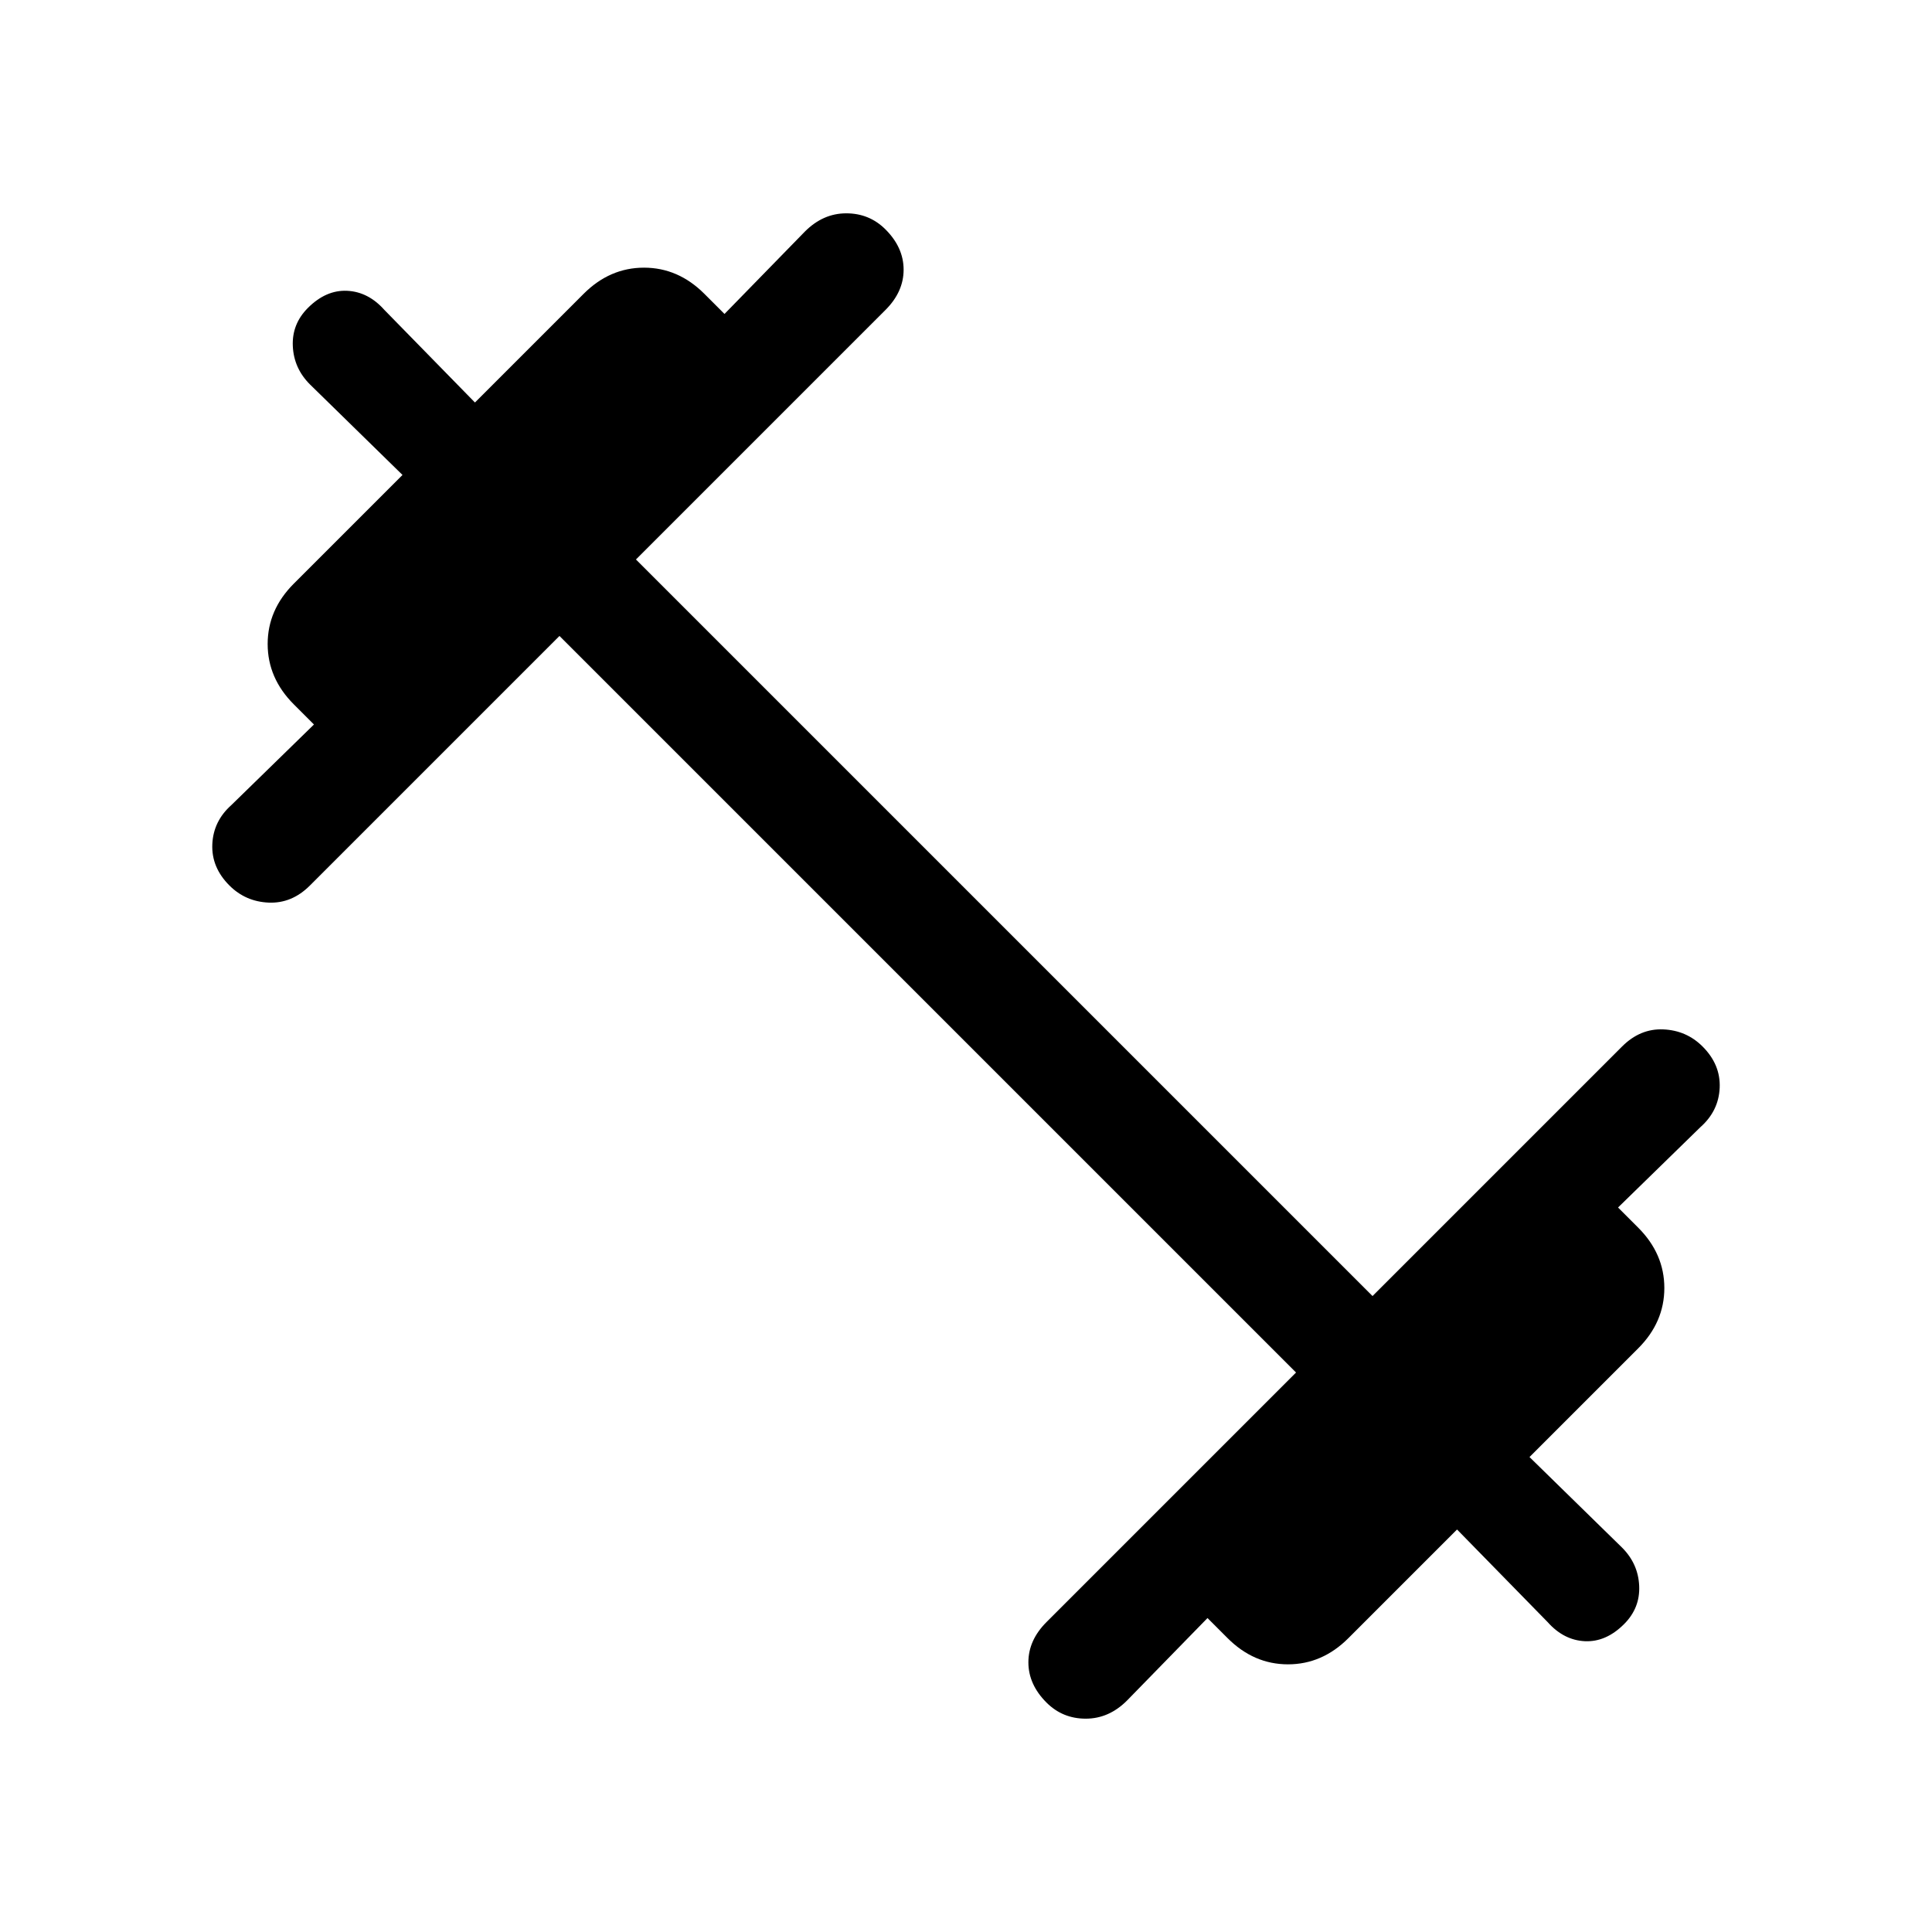 <svg xmlns="http://www.w3.org/2000/svg" height="24" viewBox="0 -960 960 960" width="24"><path d="M278-644 154-520q-9 9-20.5 8.5T114-520q-9-9-8.5-20.5T115-560l41-40-10-10q-13-13-13-30t13-30l54-54-46-45q-8-8-8.5-19t7.5-19q9-9 19.5-8.5T191-806l45 46 54-54q13-13 30-13t30 13l10 10 40-41q9-9 20.5-9t19.5 8q9 9 9 20t-9 20L316-682l366 366 124-124q9-9 20.5-8.5T846-440q9 9 8.5 20.5T845-400l-41 40 10 10q13 13 13 30t-13 30l-54 54 46 45q8 8 8.5 19t-7.5 19q-9 9-19.5 8.5T769-154l-45-46-54 54q-13 13-30 13t-30-13l-10-10-40 41q-9 9-20.5 9t-19.5-8q-9-9-9-20t9-20l124-124-366-366Z"/></svg>